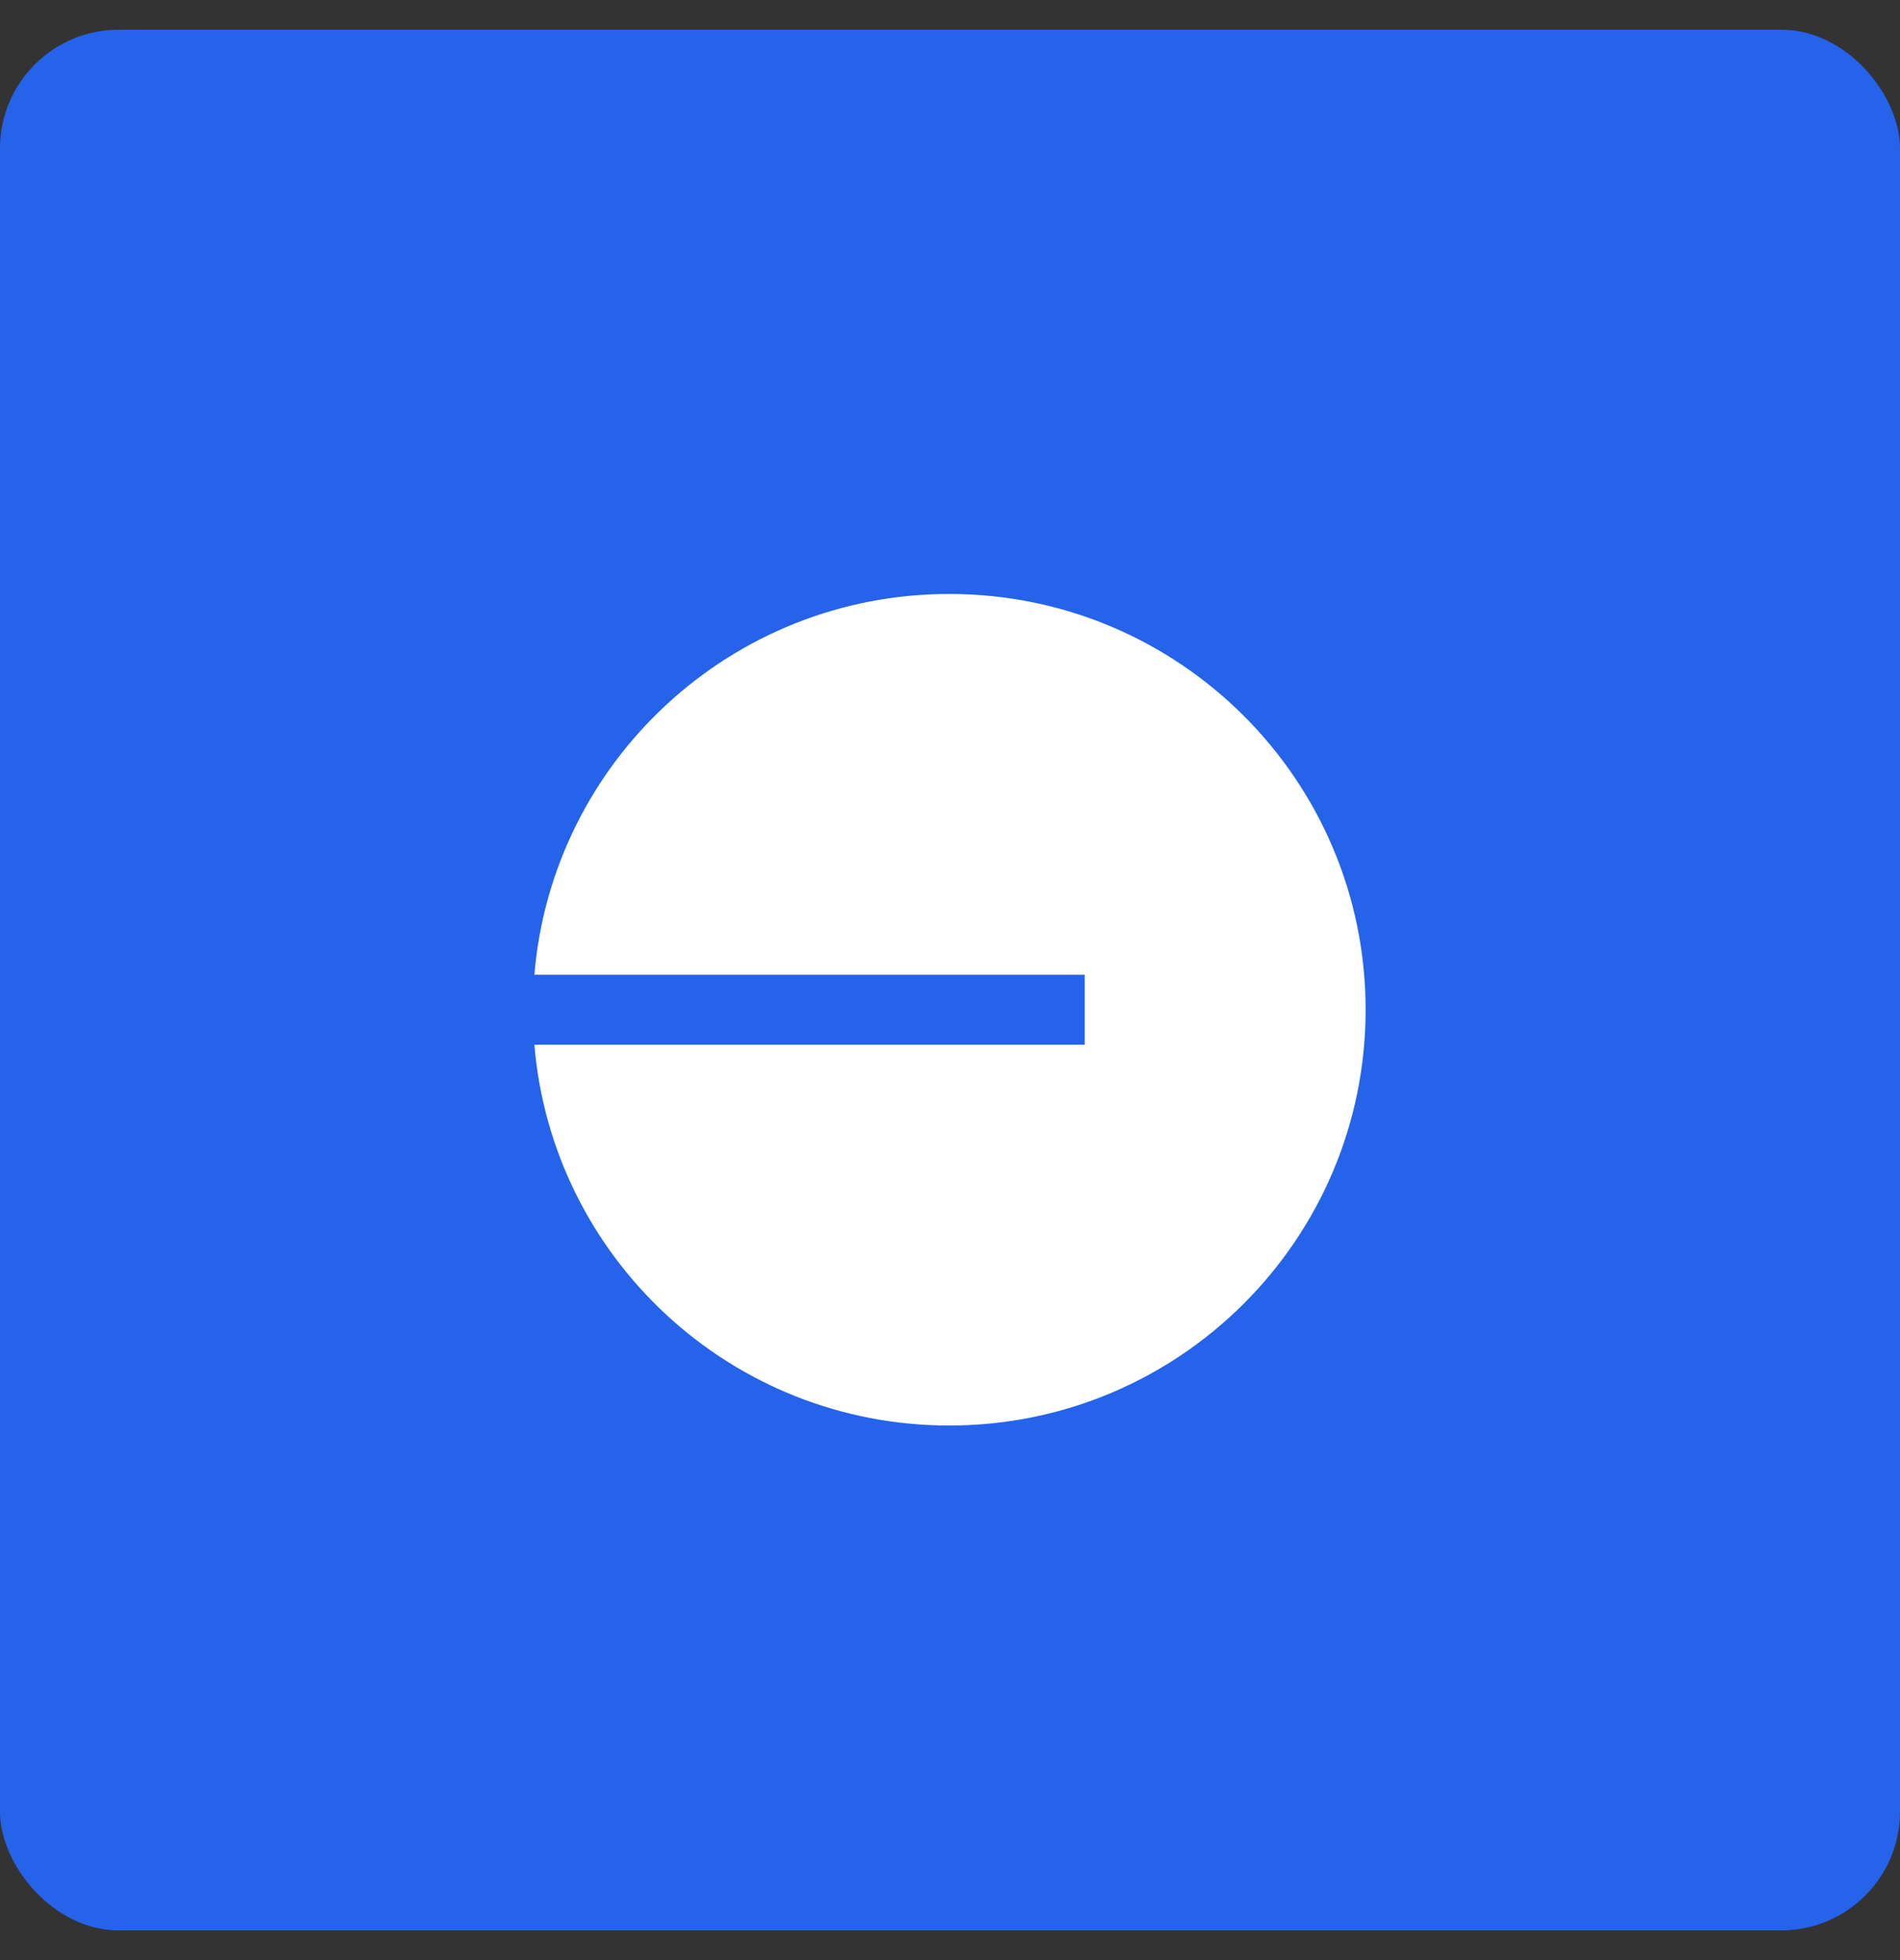 <svg width="32" height="33" viewBox="0 0 32 33" fill="none" xmlns="http://www.w3.org/2000/svg">
<rect x="0" y="0" width="32" height="33" fill="#333333" stroke="none"/>
<rect y="0.5" width="32" height="32" rx="2" fill="#2563EB"/>
<g clip-path="url(#clip0_269_2460)">
<path d="M15.988 24C19.861 24 23 20.866 23 17C23 13.134 19.861 10 15.988 10C12.313 10 9.3 12.821 9 16.411H18.269V17.589H9C9.3 21.179 12.313 24 15.988 24Z" fill="white"/>
</g>
<defs>
<clipPath id="clip0_269_2460">
<rect width="14" height="14" fill="white" transform="translate(9 10)"/>
</clipPath>
</defs>
</svg>

